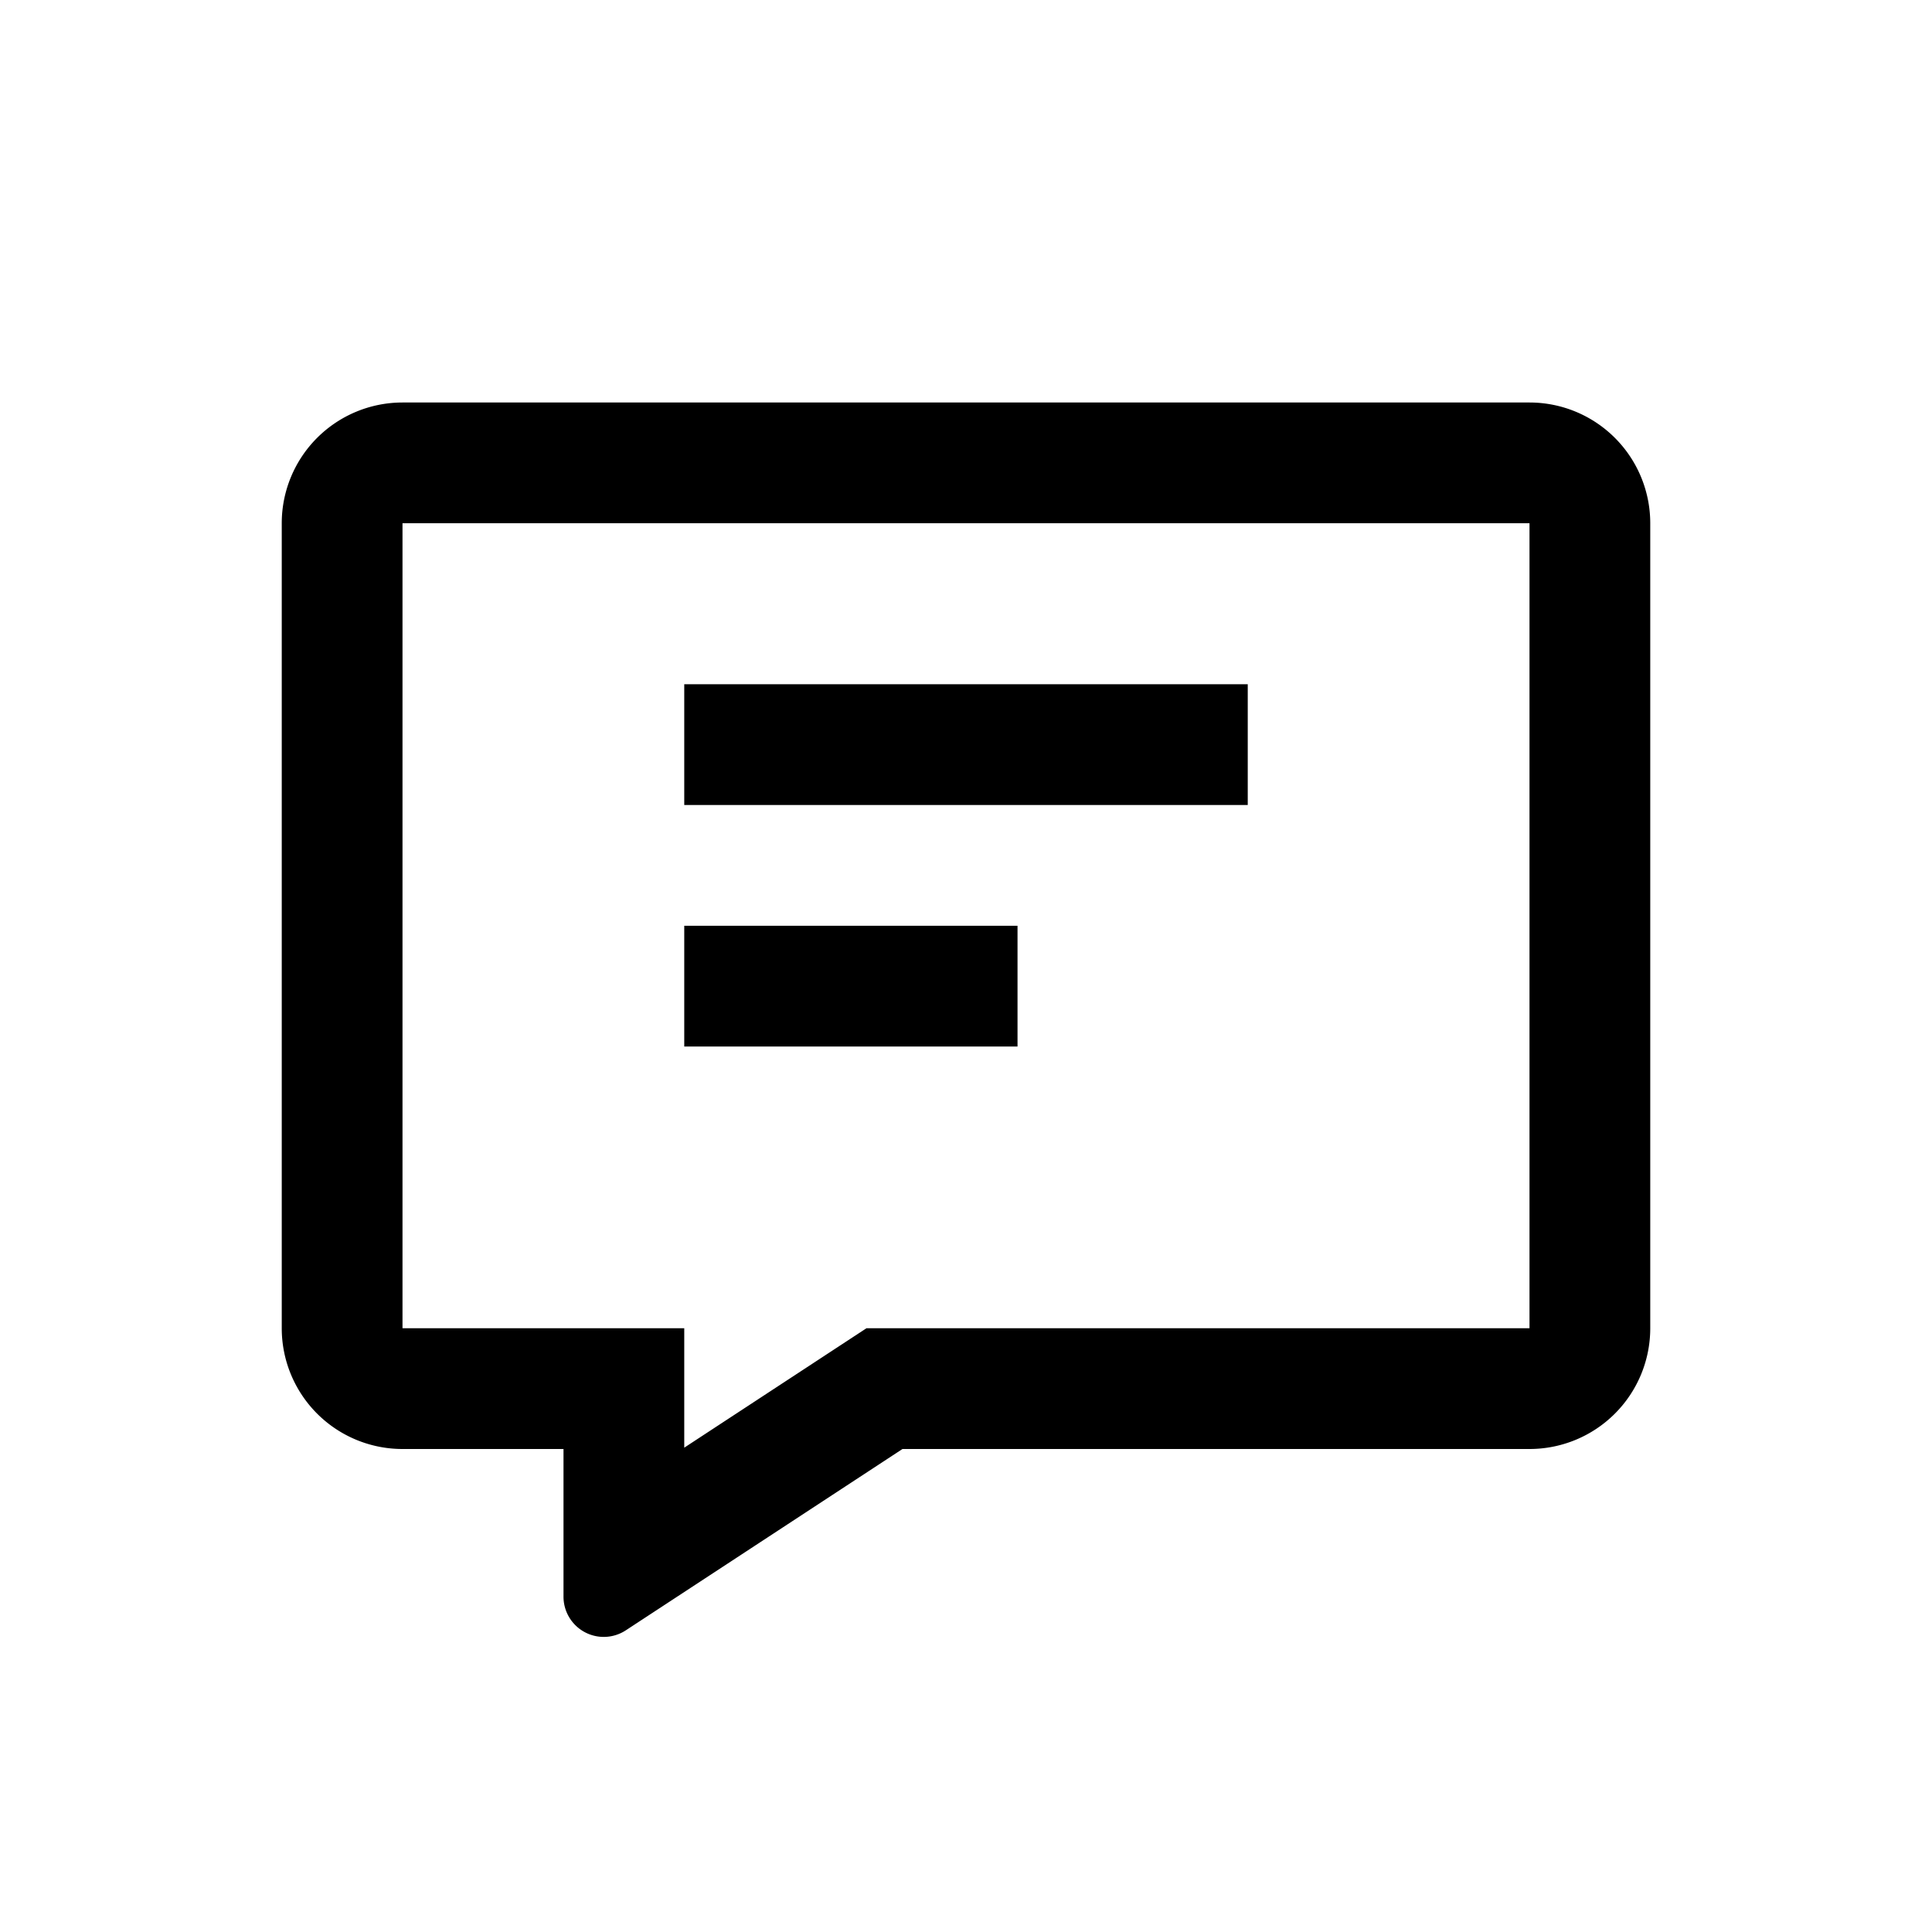 <svg class="icon" viewBox="0 0 1024 1024" xmlns="http://www.w3.org/2000/svg" width="200" height="200"><defs><style/></defs><path d="M810.667 213.333a64 64 0 0164 64V704a64 64 0 01-64 64H478.336l-146.645 96.107a21.333 21.333 0 01-33.024-17.856V768h-85.334a64 64 0 01-64-64V277.333a64 64 0 0164-64h597.334zm0 64H213.333V704h149.334v63.296L459.243 704h351.424V277.333zm-271.36 213.334v64h-176.64v-64h176.64zm122.026-128v64H362.667v-64h298.666z"/></svg>